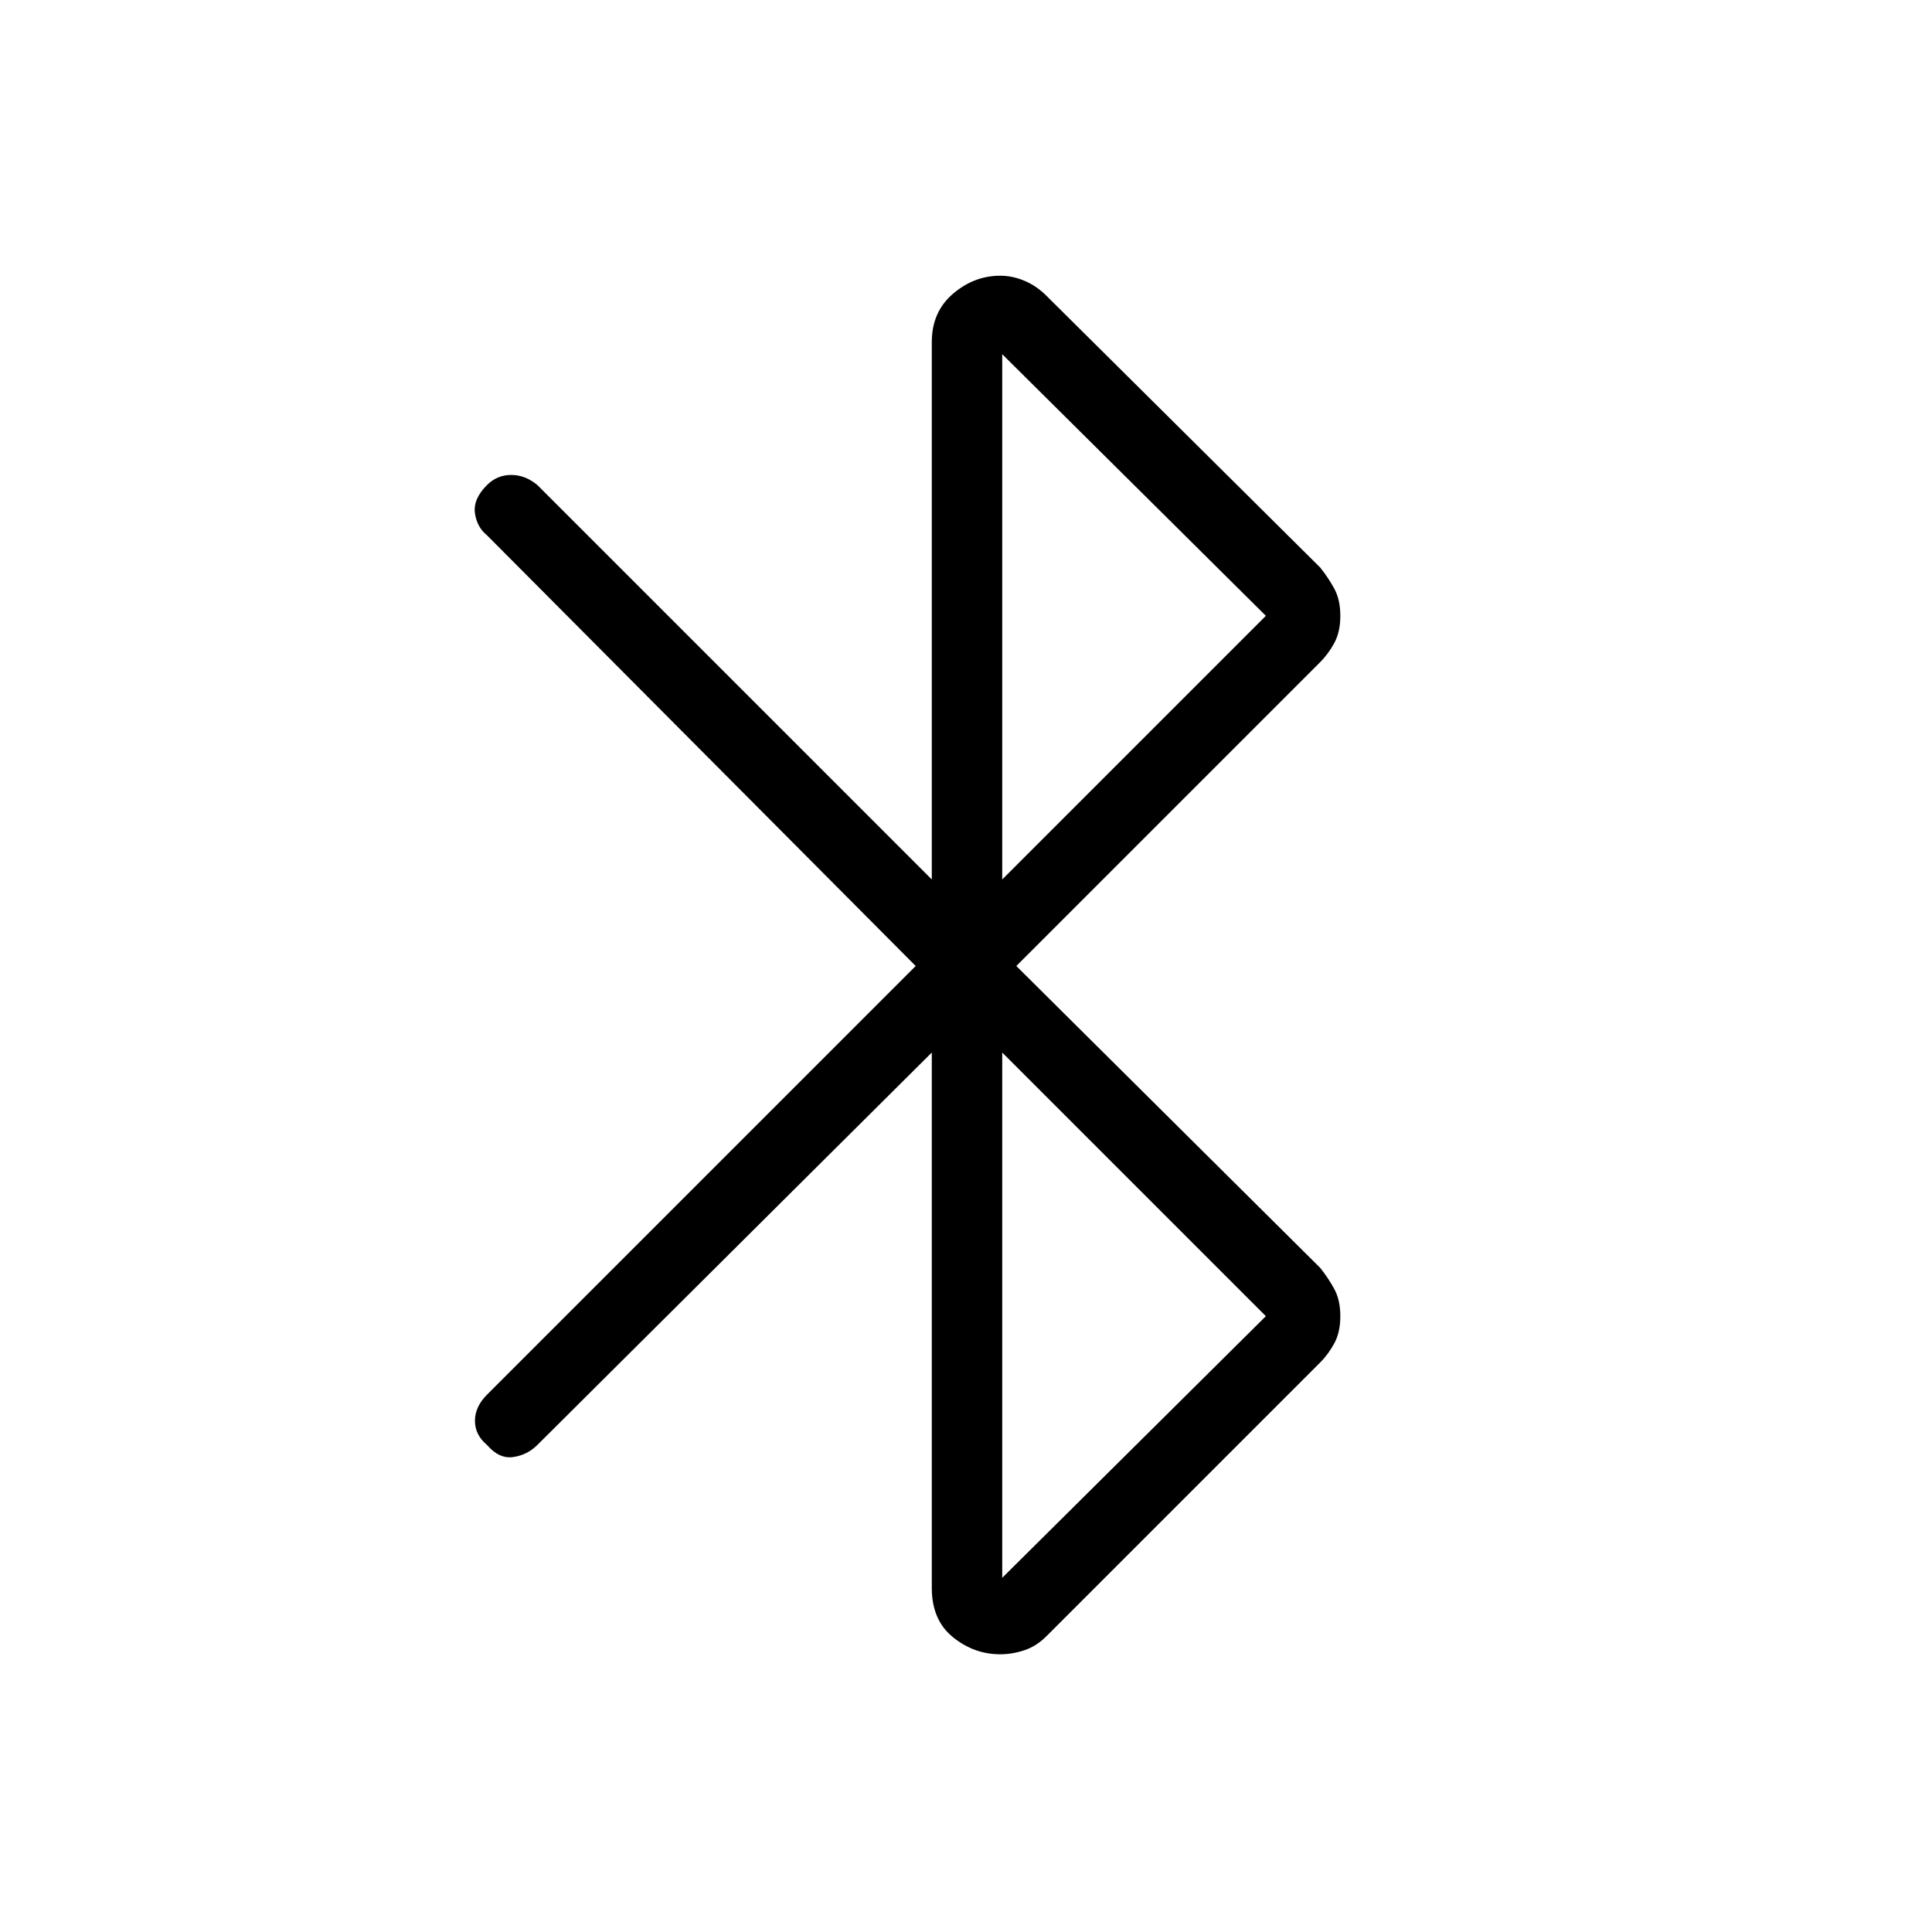 <svg xmlns="http://www.w3.org/2000/svg" height="48" viewBox="0 -960 960 960" width="48"><path d="M463-171v-266L267-242q-5 5-12 6t-13-6q-6-5-6-12t6-13l213-213-213-214q-5-4-6-11t6-14q5-5 12-5t13 5l196 196v-267q0-15 10.5-24t23.5-9q6 0 12 2.5t11 7.5l136 135q4 5 7 10.5t3 13.5q0 8-3 13.5t-7 9.5L505-480l151 150q4 5 7 10.5t3 13.5q0 8-3 13.5t-7 9.5L520-147q-5 5-11 7t-12 2q-13 0-23.5-8.5T463-171Zm35-352 131-131-131-130v261Zm0 347 131-130-131-131v261Z"/></svg>